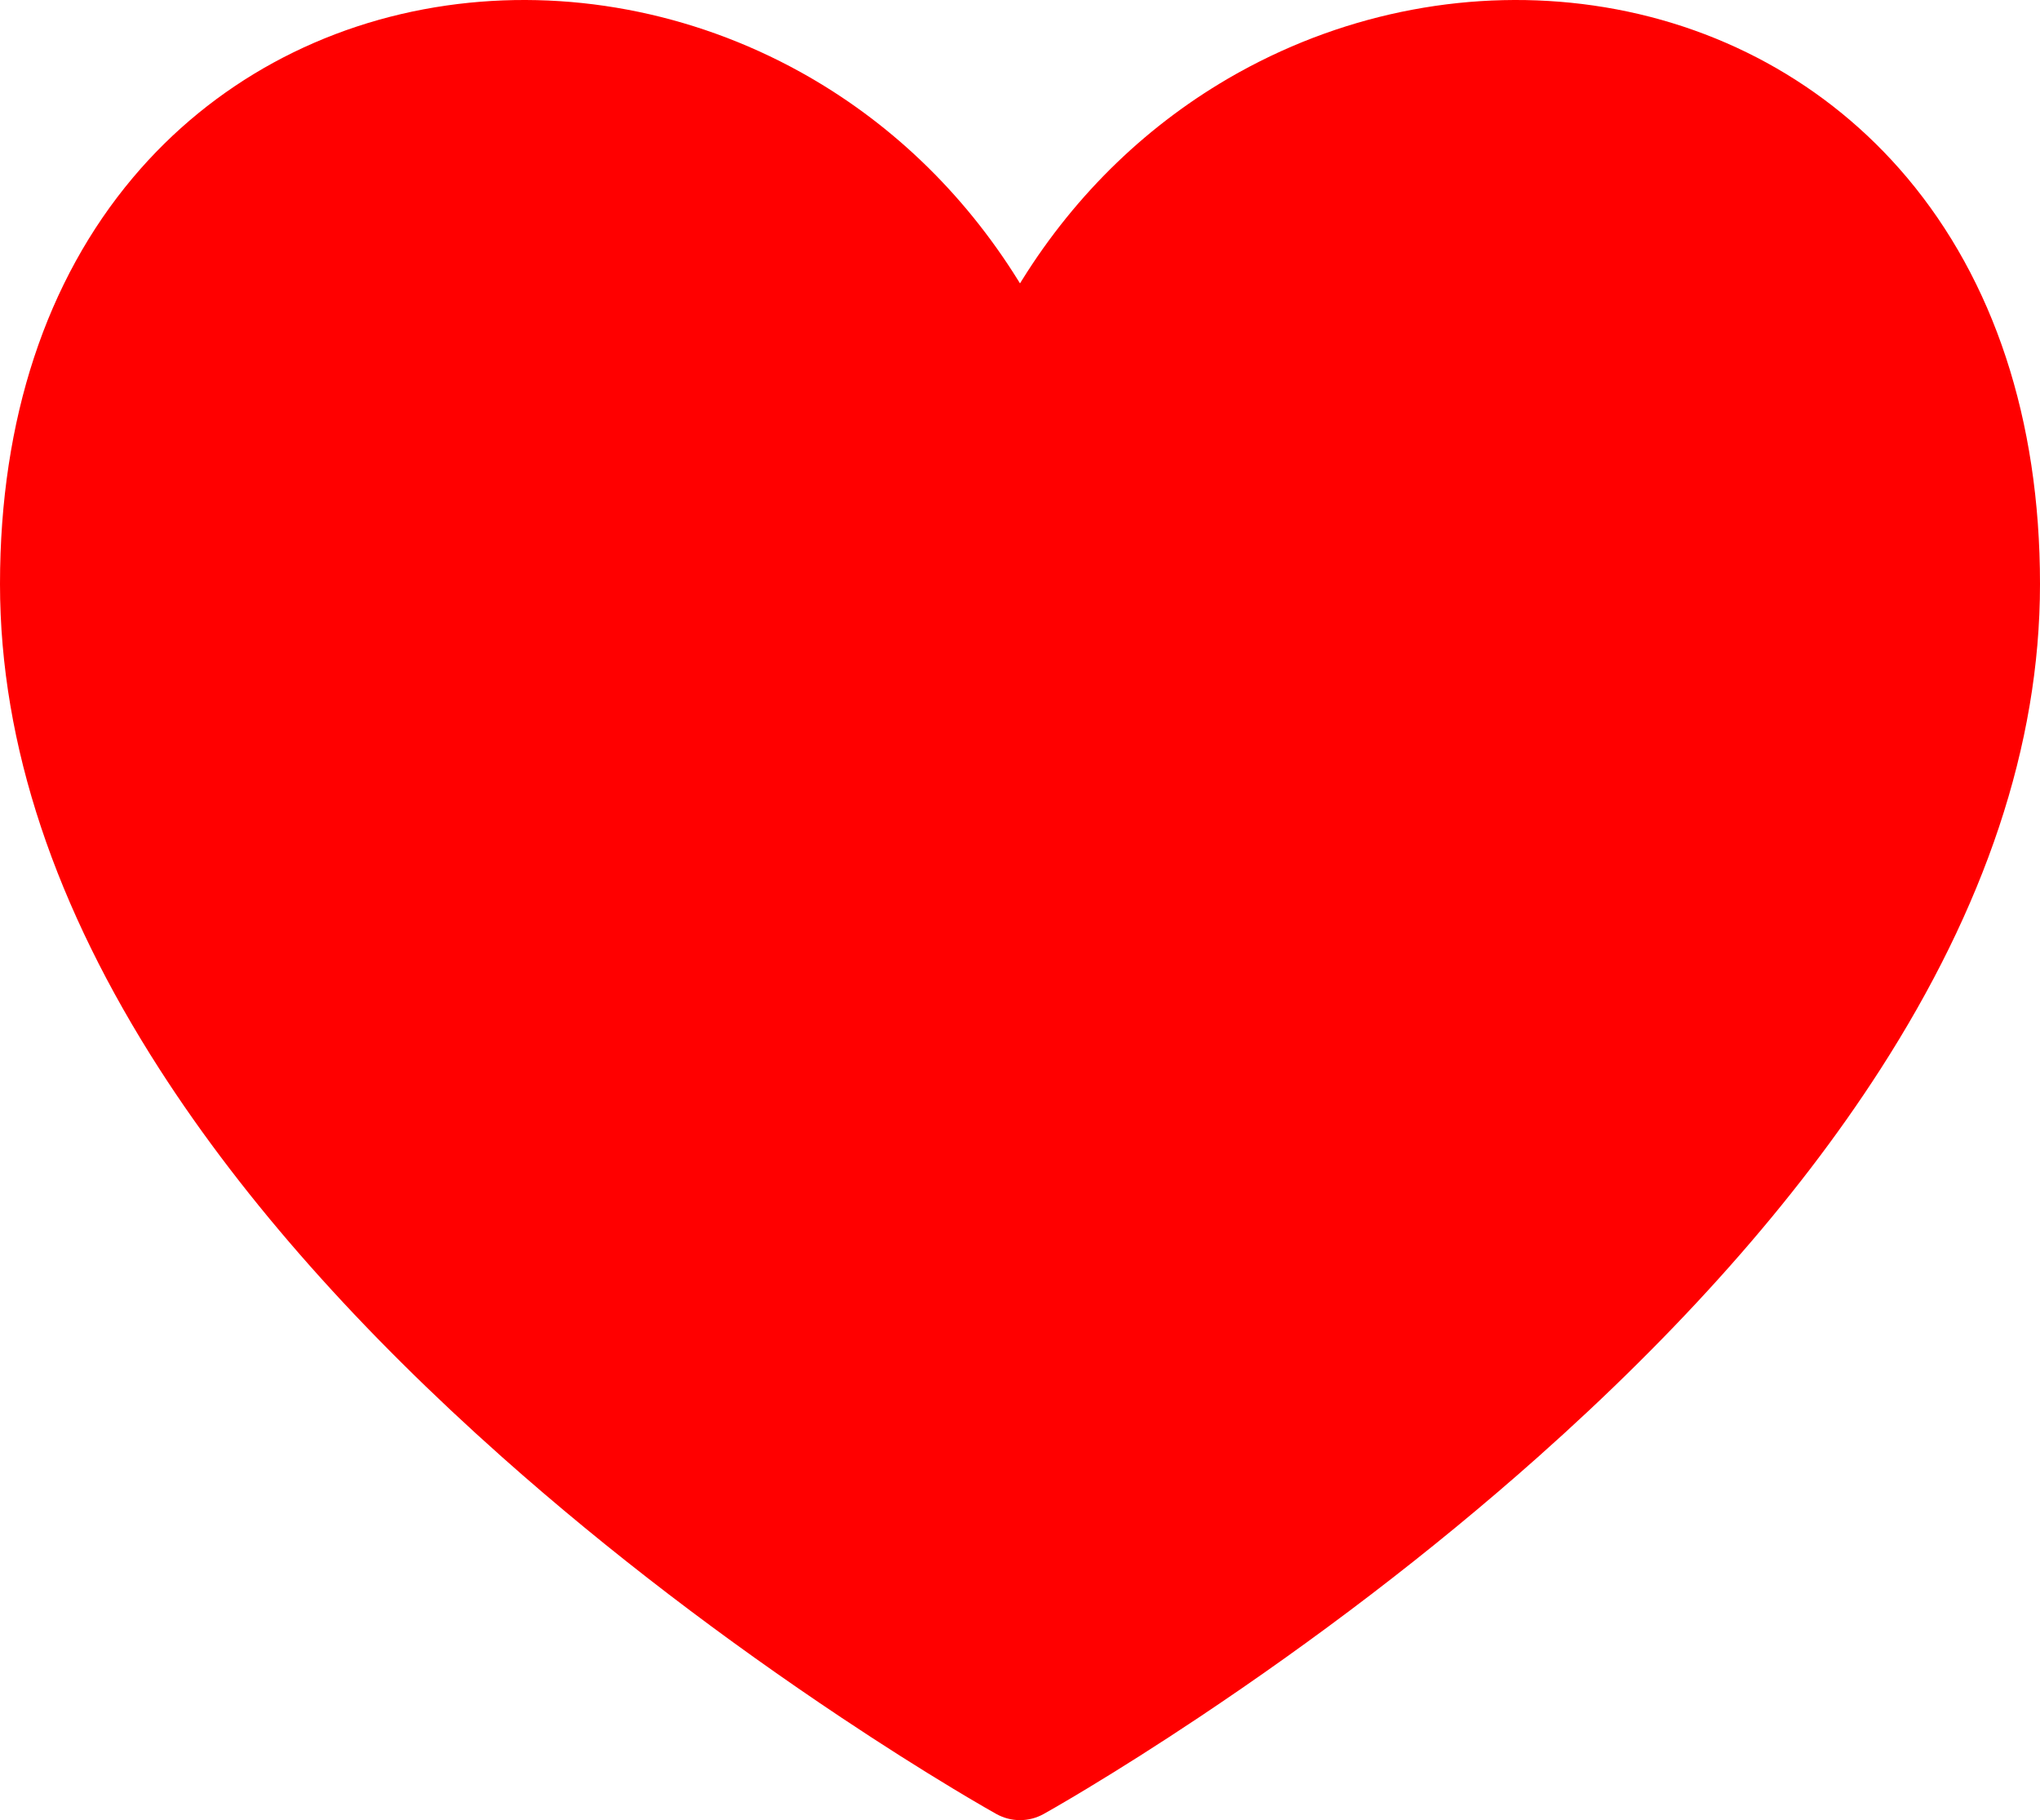 <?xml version="1.0" encoding="UTF-8"?>
<svg width="630px" height="562.003px" viewBox="0 0 630 562.003" version="1.1" xmlns="http://www.w3.org/2000/svg" xmlns:xlink="http://www.w3.org/1999/xlink">
    <title>Path 2</title>
    <g id="Page-1" stroke="none" stroke-width="1" fill="none" fill-rule="evenodd">
        <g id="Artboard" transform="translate(-33, -44.999)" fill="#FF0000" fill-rule="nonzero">
            <g id="Path-2" transform="translate(33, 44.999)">
                <path d="M137.861,1.709 C174.828,-3.618 213.508,3.577 247.271,22.287 C274.4,37.321 297.394,59.18 314.461,86.628 L315,87.501 L315.539,86.628 C332.382,59.542 354.996,37.897 381.661,22.884 L382.729,22.287 C416.492,3.577 455.172,-3.618 492.139,1.709 C530.166,7.189 564.321,25.577 588.979,54.889 C615.573,86.504 630,129.251 630,180.33 C630,230.364 612.659,280.461 580.743,330.109 C554.144,371.486 518.101,411.534 474.966,449.878 C441.591,479.544 405.894,506.517 370.196,530.316 C357.696,538.649 346.08,545.996 335.638,552.295 C331.968,554.509 328.7,556.437 325.874,558.07 C324.152,559.065 322.943,559.75 322.285,560.115 C317.754,562.632 312.246,562.632 307.715,560.115 C307.057,559.75 305.848,559.065 304.126,558.07 C301.3,556.437 298.032,554.509 294.362,552.295 C283.92,545.996 272.304,538.649 259.804,530.316 C224.106,506.517 188.409,479.544 155.034,449.878 C111.899,411.534 75.856,371.486 49.257,330.109 C17.341,280.461 0,230.364 0,180.33 C0,129.251 14.427,86.504 41.021,54.889 C65.679,25.577 99.834,7.189 137.861,1.709 Z" id="Path"></path>
            </g>
        </g>
    </g>
</svg>
